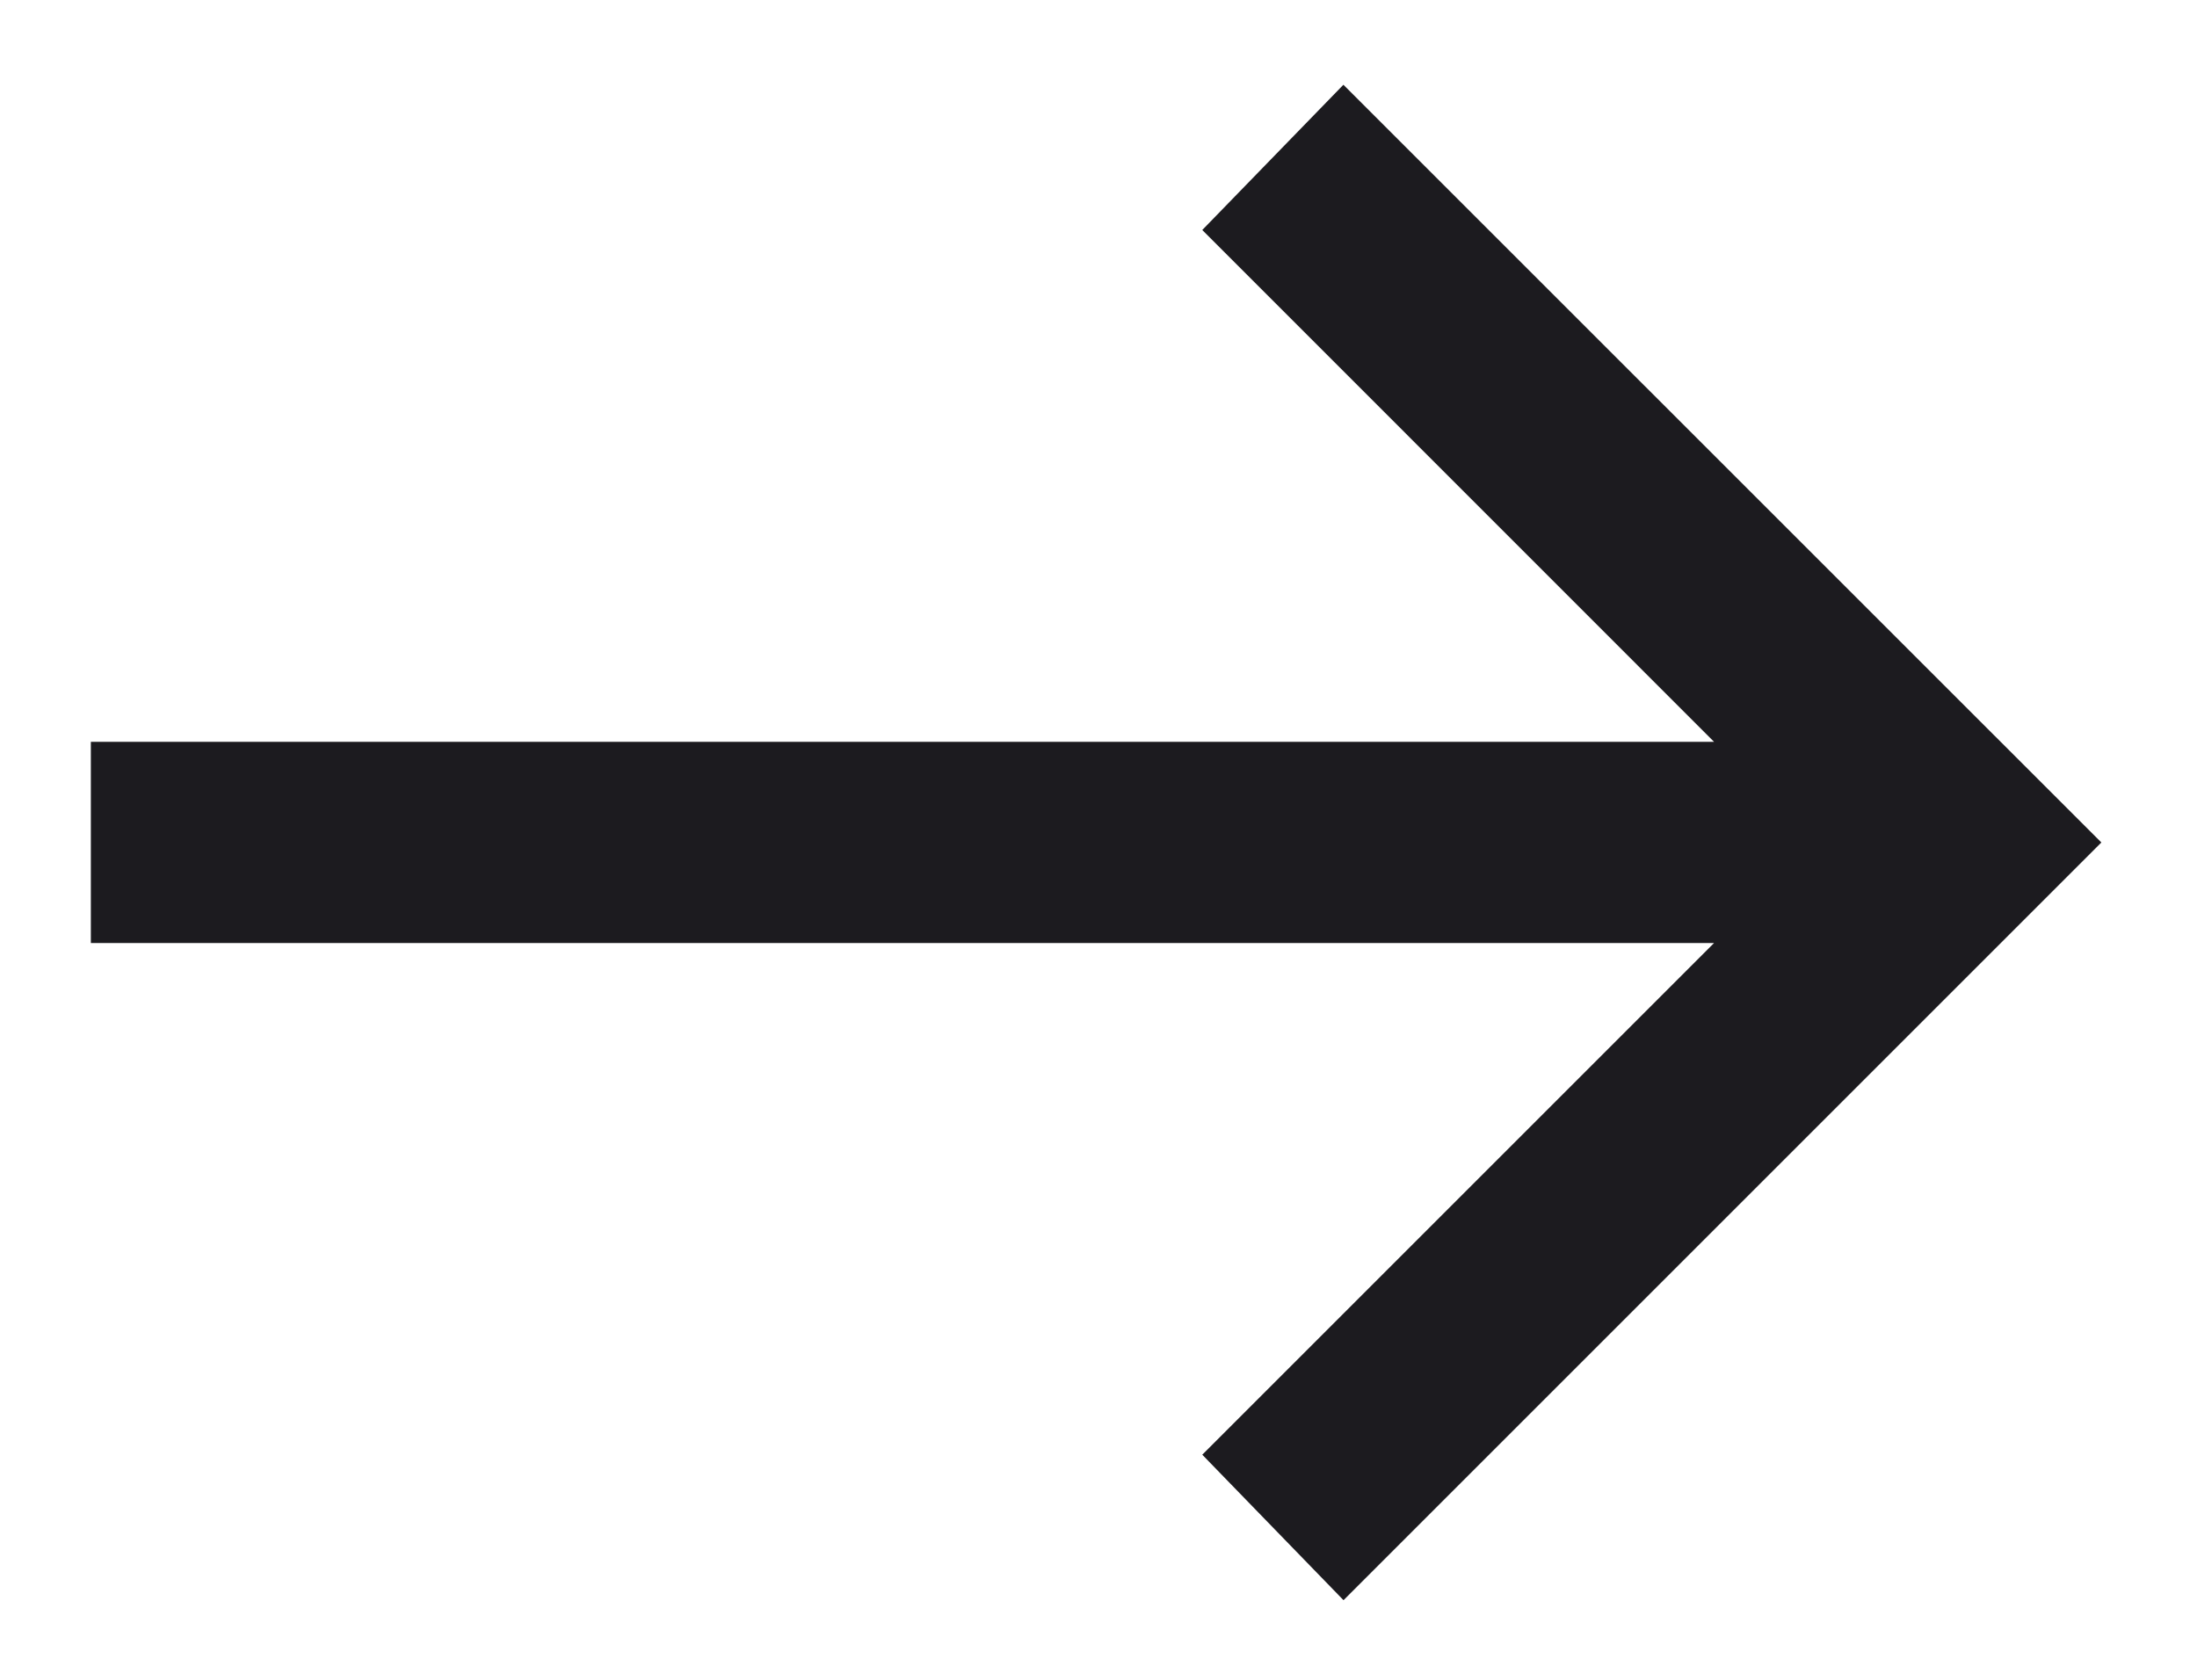 <svg width="17" height="13" fill="none" xmlns="http://www.w3.org/2000/svg"><path d="M10.395 12.383l-1.092-1.125 3.96-3.96H.703V5.741h12.56L9.303 1.78 10.395.656 16.26 6.52l-5.864 5.864z" fill="#1C1B1F"/></svg>